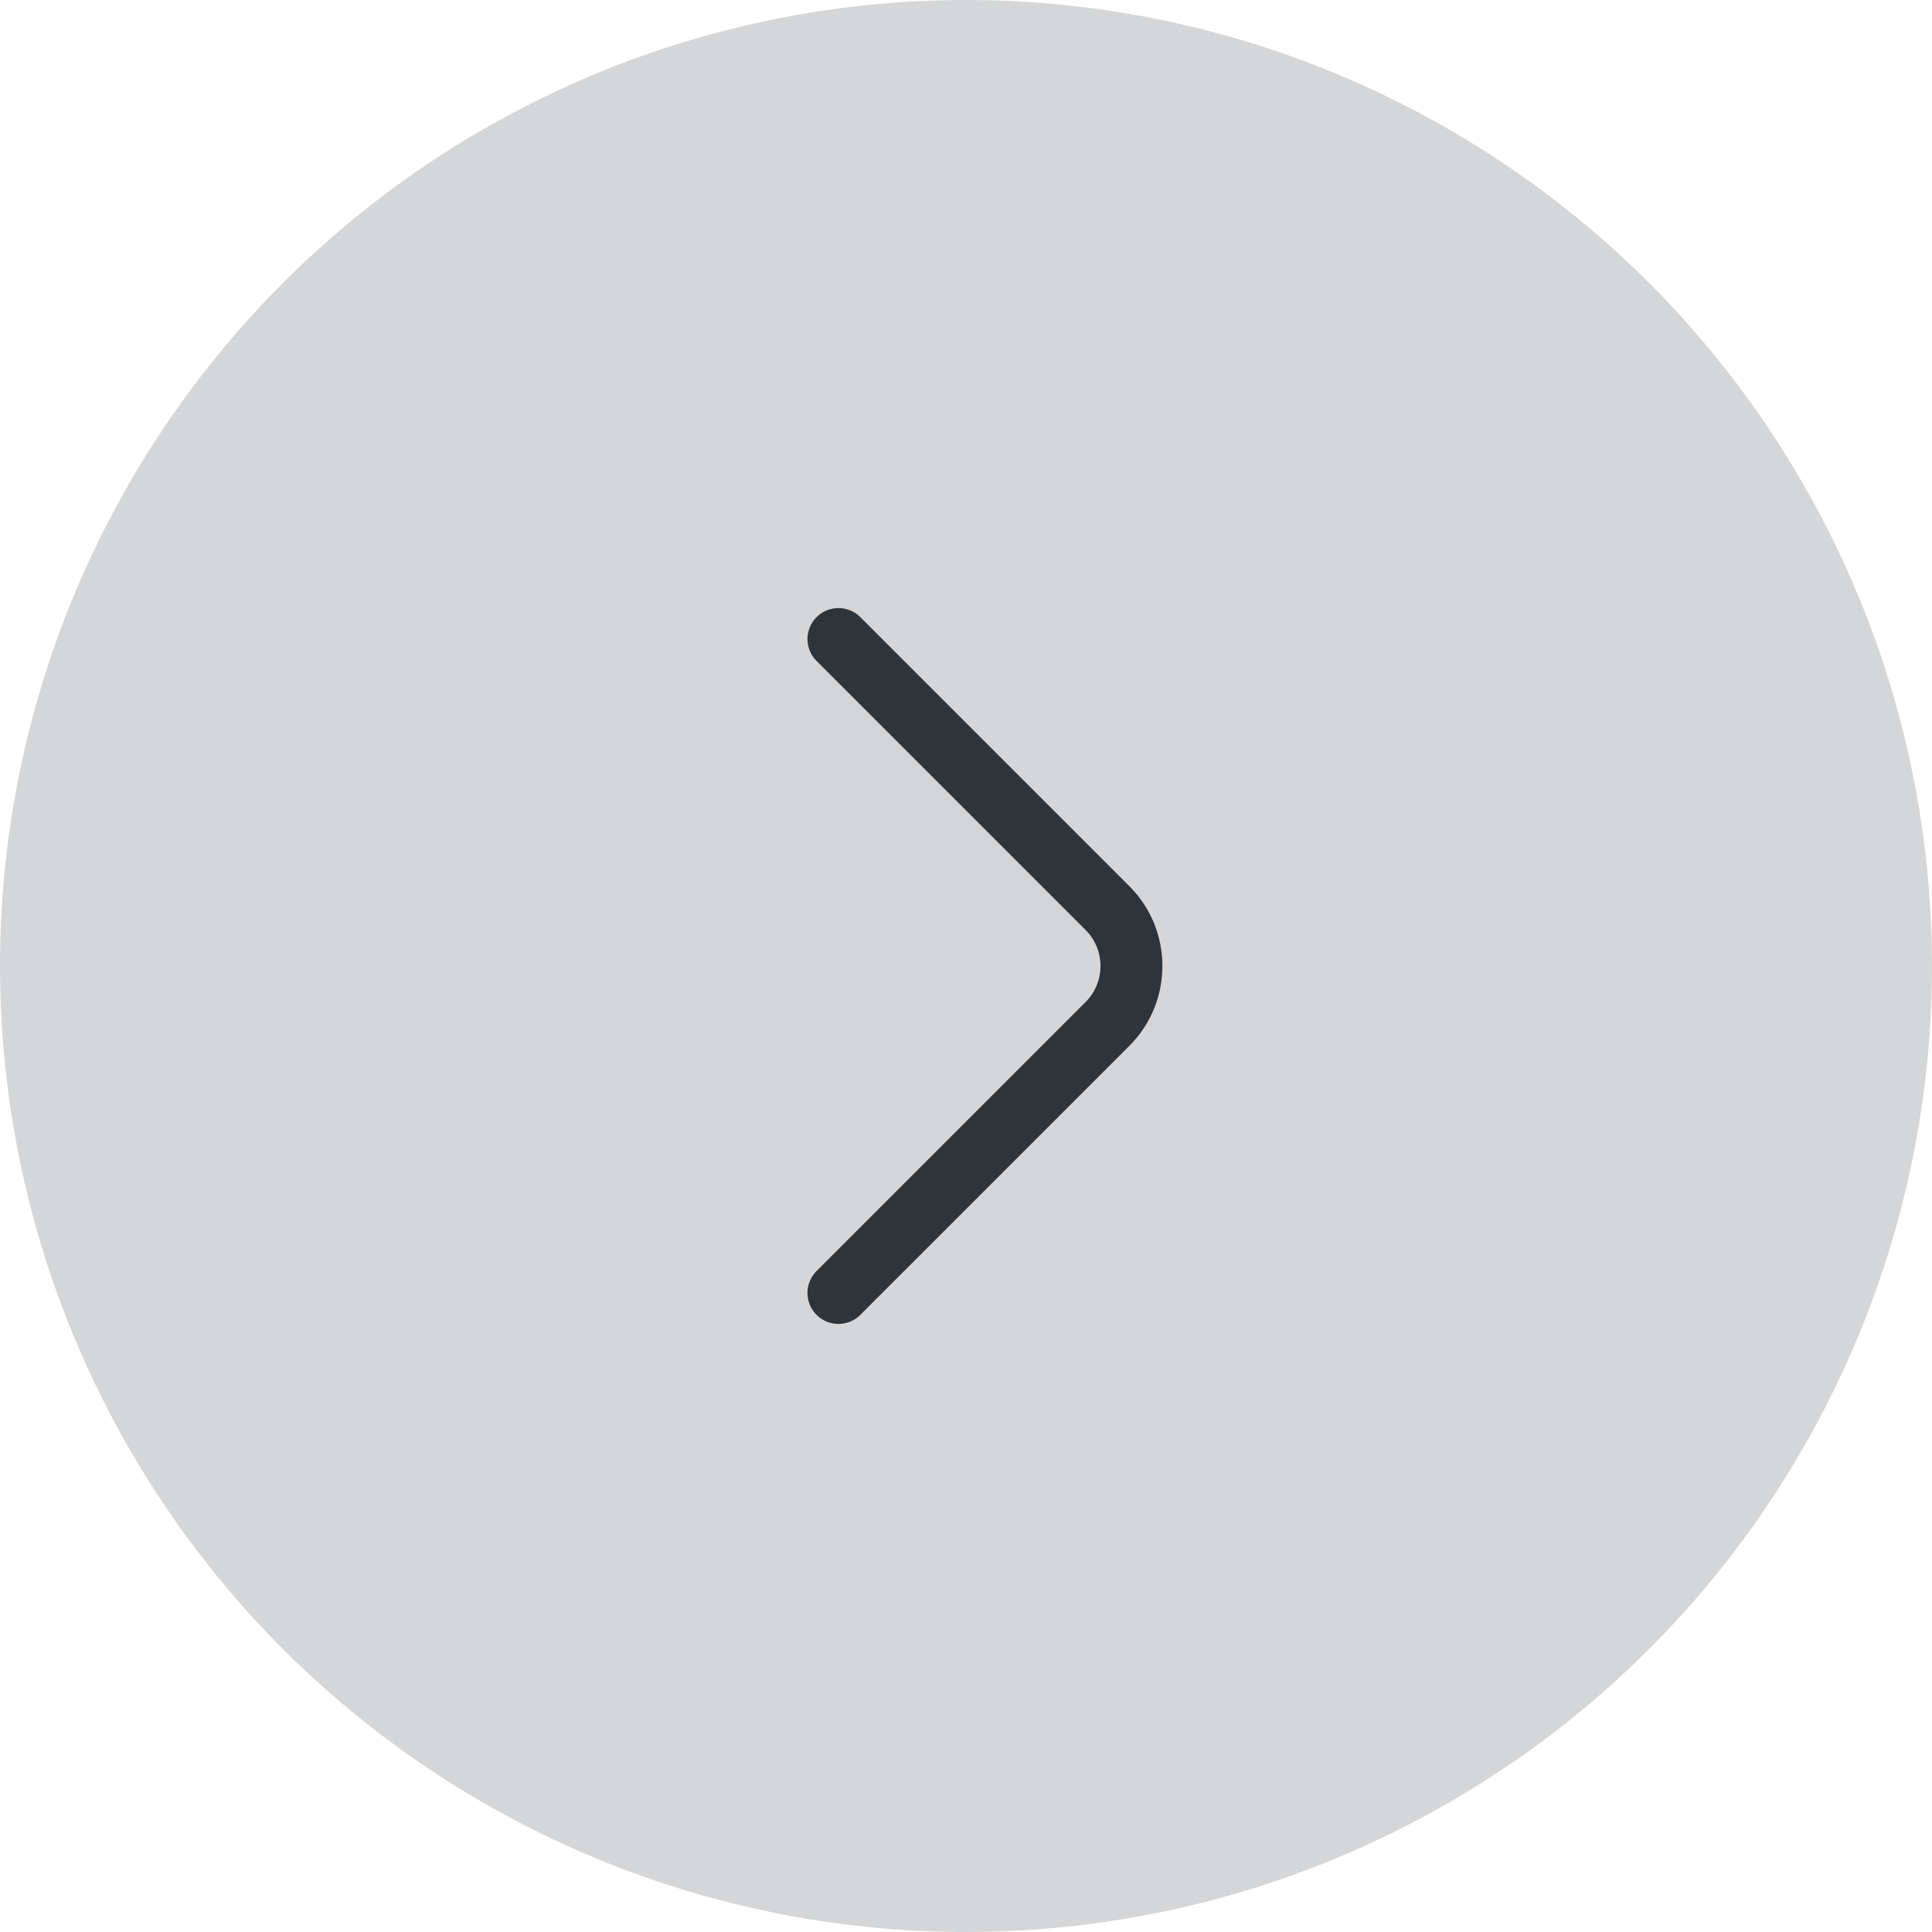 <svg width="78" height="78" viewBox="0 0 78 78" fill="none" xmlns="http://www.w3.org/2000/svg">
<circle opacity="0.2" cx="39" cy="39" r="39" fill="#2D343A"/>
<path d="M33.85 52.2L44.717 41.333C46 40.05 46 37.95 44.717 36.667L33.85 25.8" stroke="#2D343A" stroke-width="2.5" stroke-miterlimit="10" stroke-linecap="round" stroke-linejoin="round"/>
</svg>
